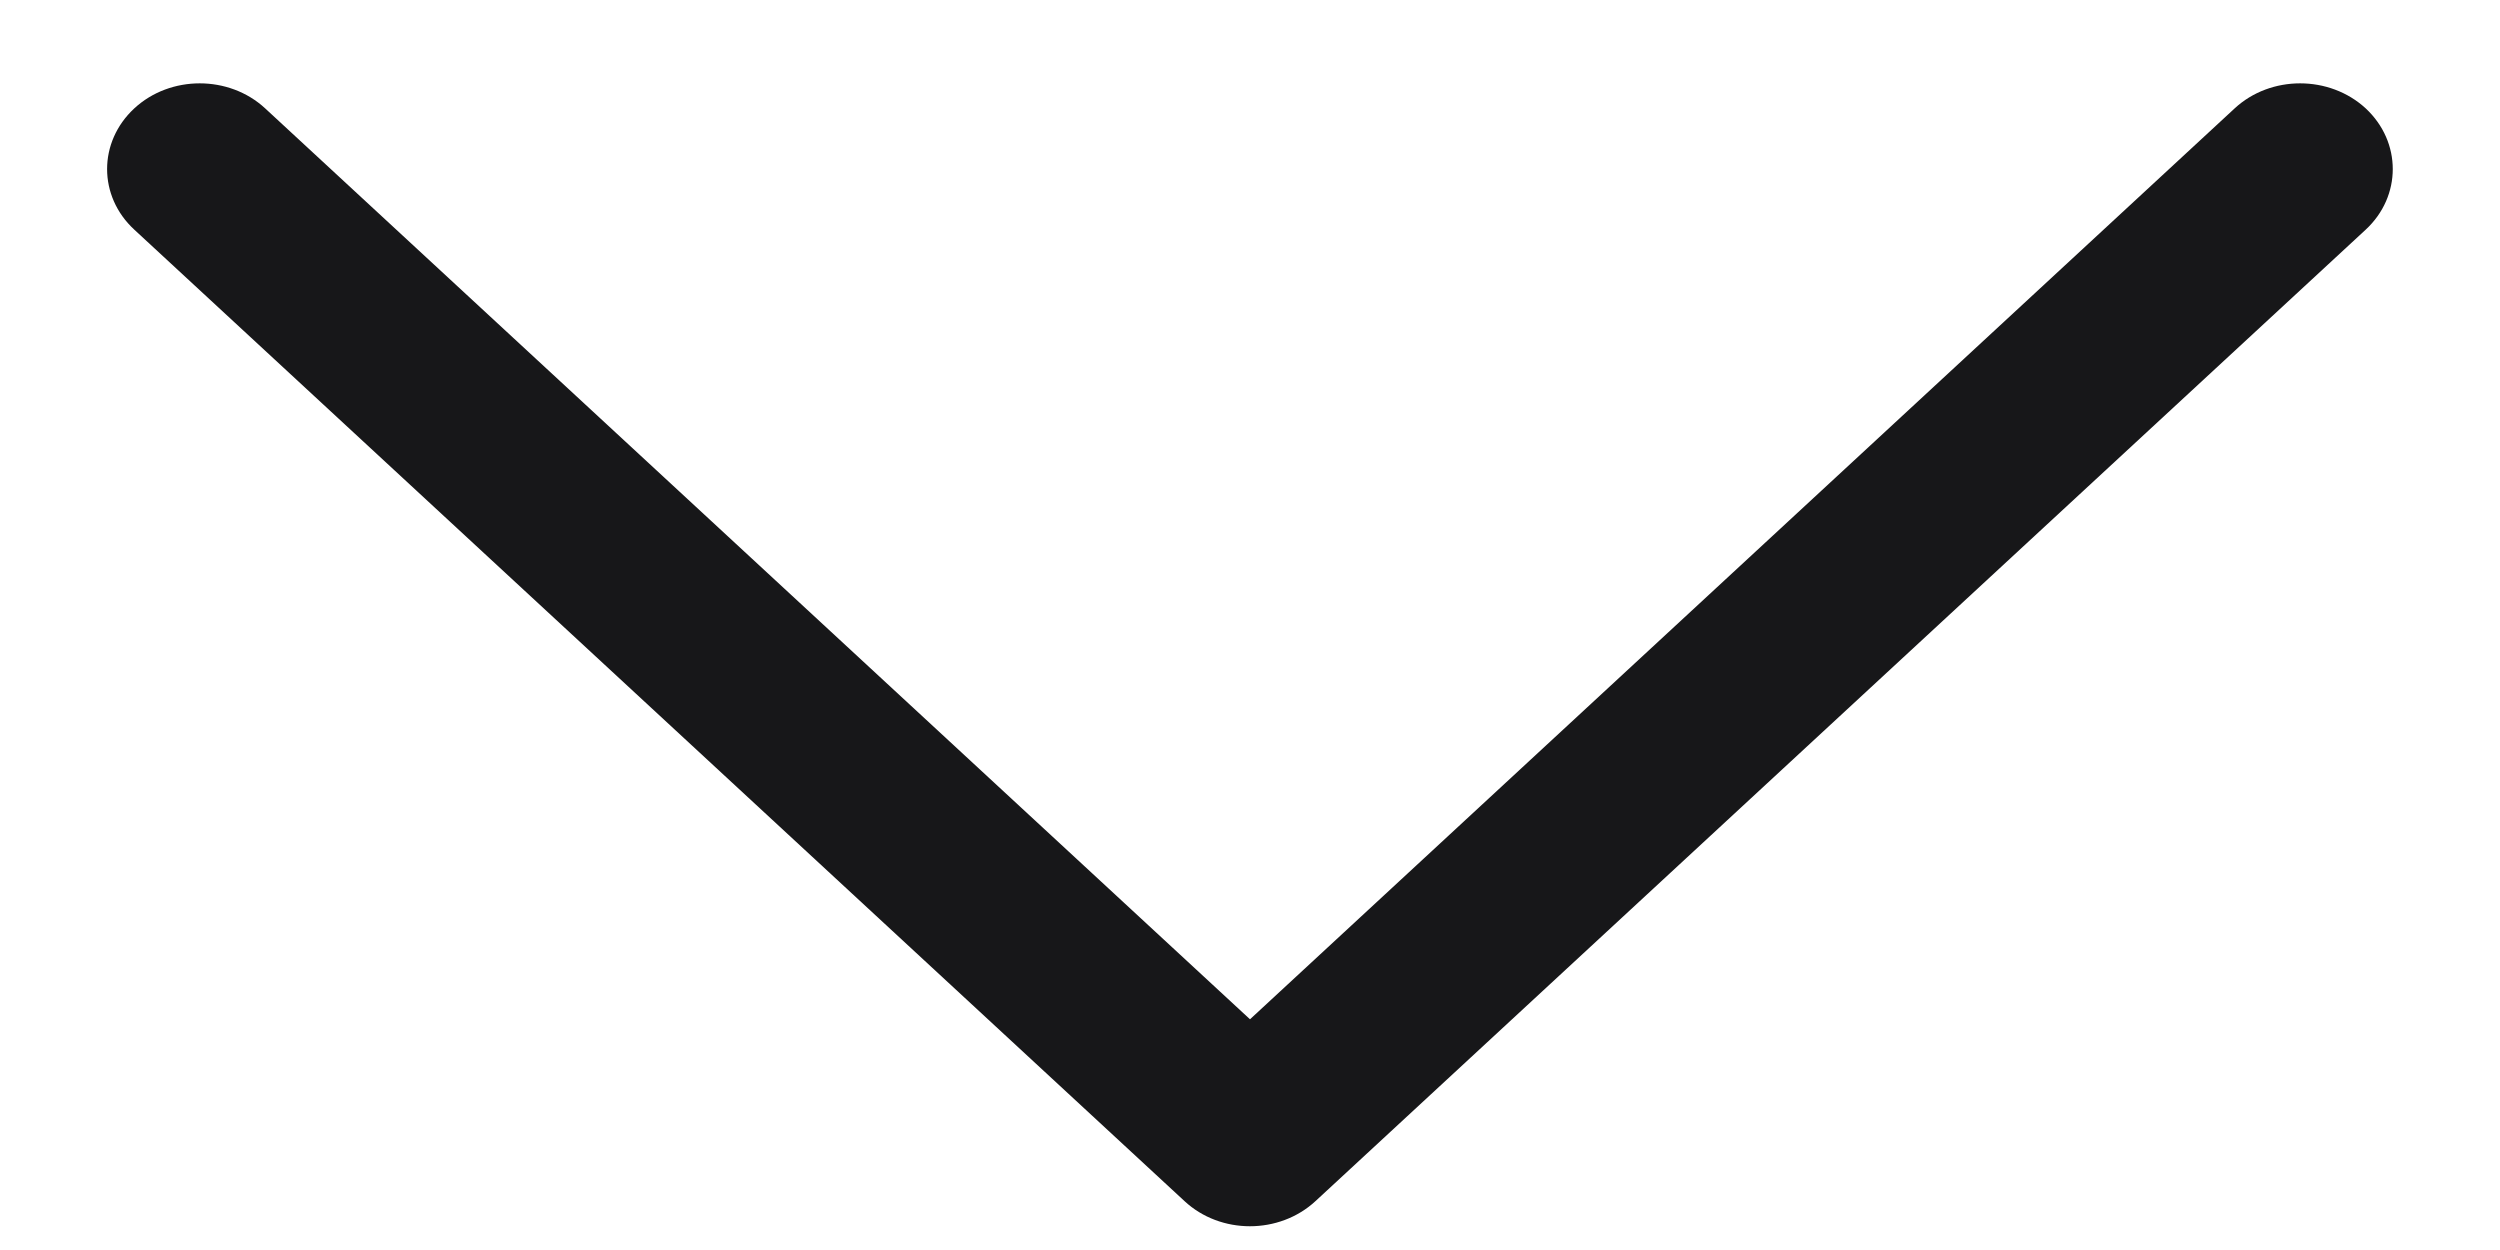 <svg width="14" height="7" viewBox="0 0 14 7" fill="none" xmlns="http://www.w3.org/2000/svg">
<path fill-rule="evenodd" clip-rule="evenodd" d="M0.752 0.607C0.549 0.795 0.549 1.099 0.752 1.286L6.633 6.726C6.835 6.914 7.164 6.914 7.367 6.726L13.248 1.286C13.45 1.099 13.45 0.795 13.248 0.607C13.045 0.42 12.716 0.42 12.514 0.607L7 5.708L1.485 0.607C1.283 0.42 0.954 0.42 0.752 0.607Z" fill="#171719"/>
</svg>

